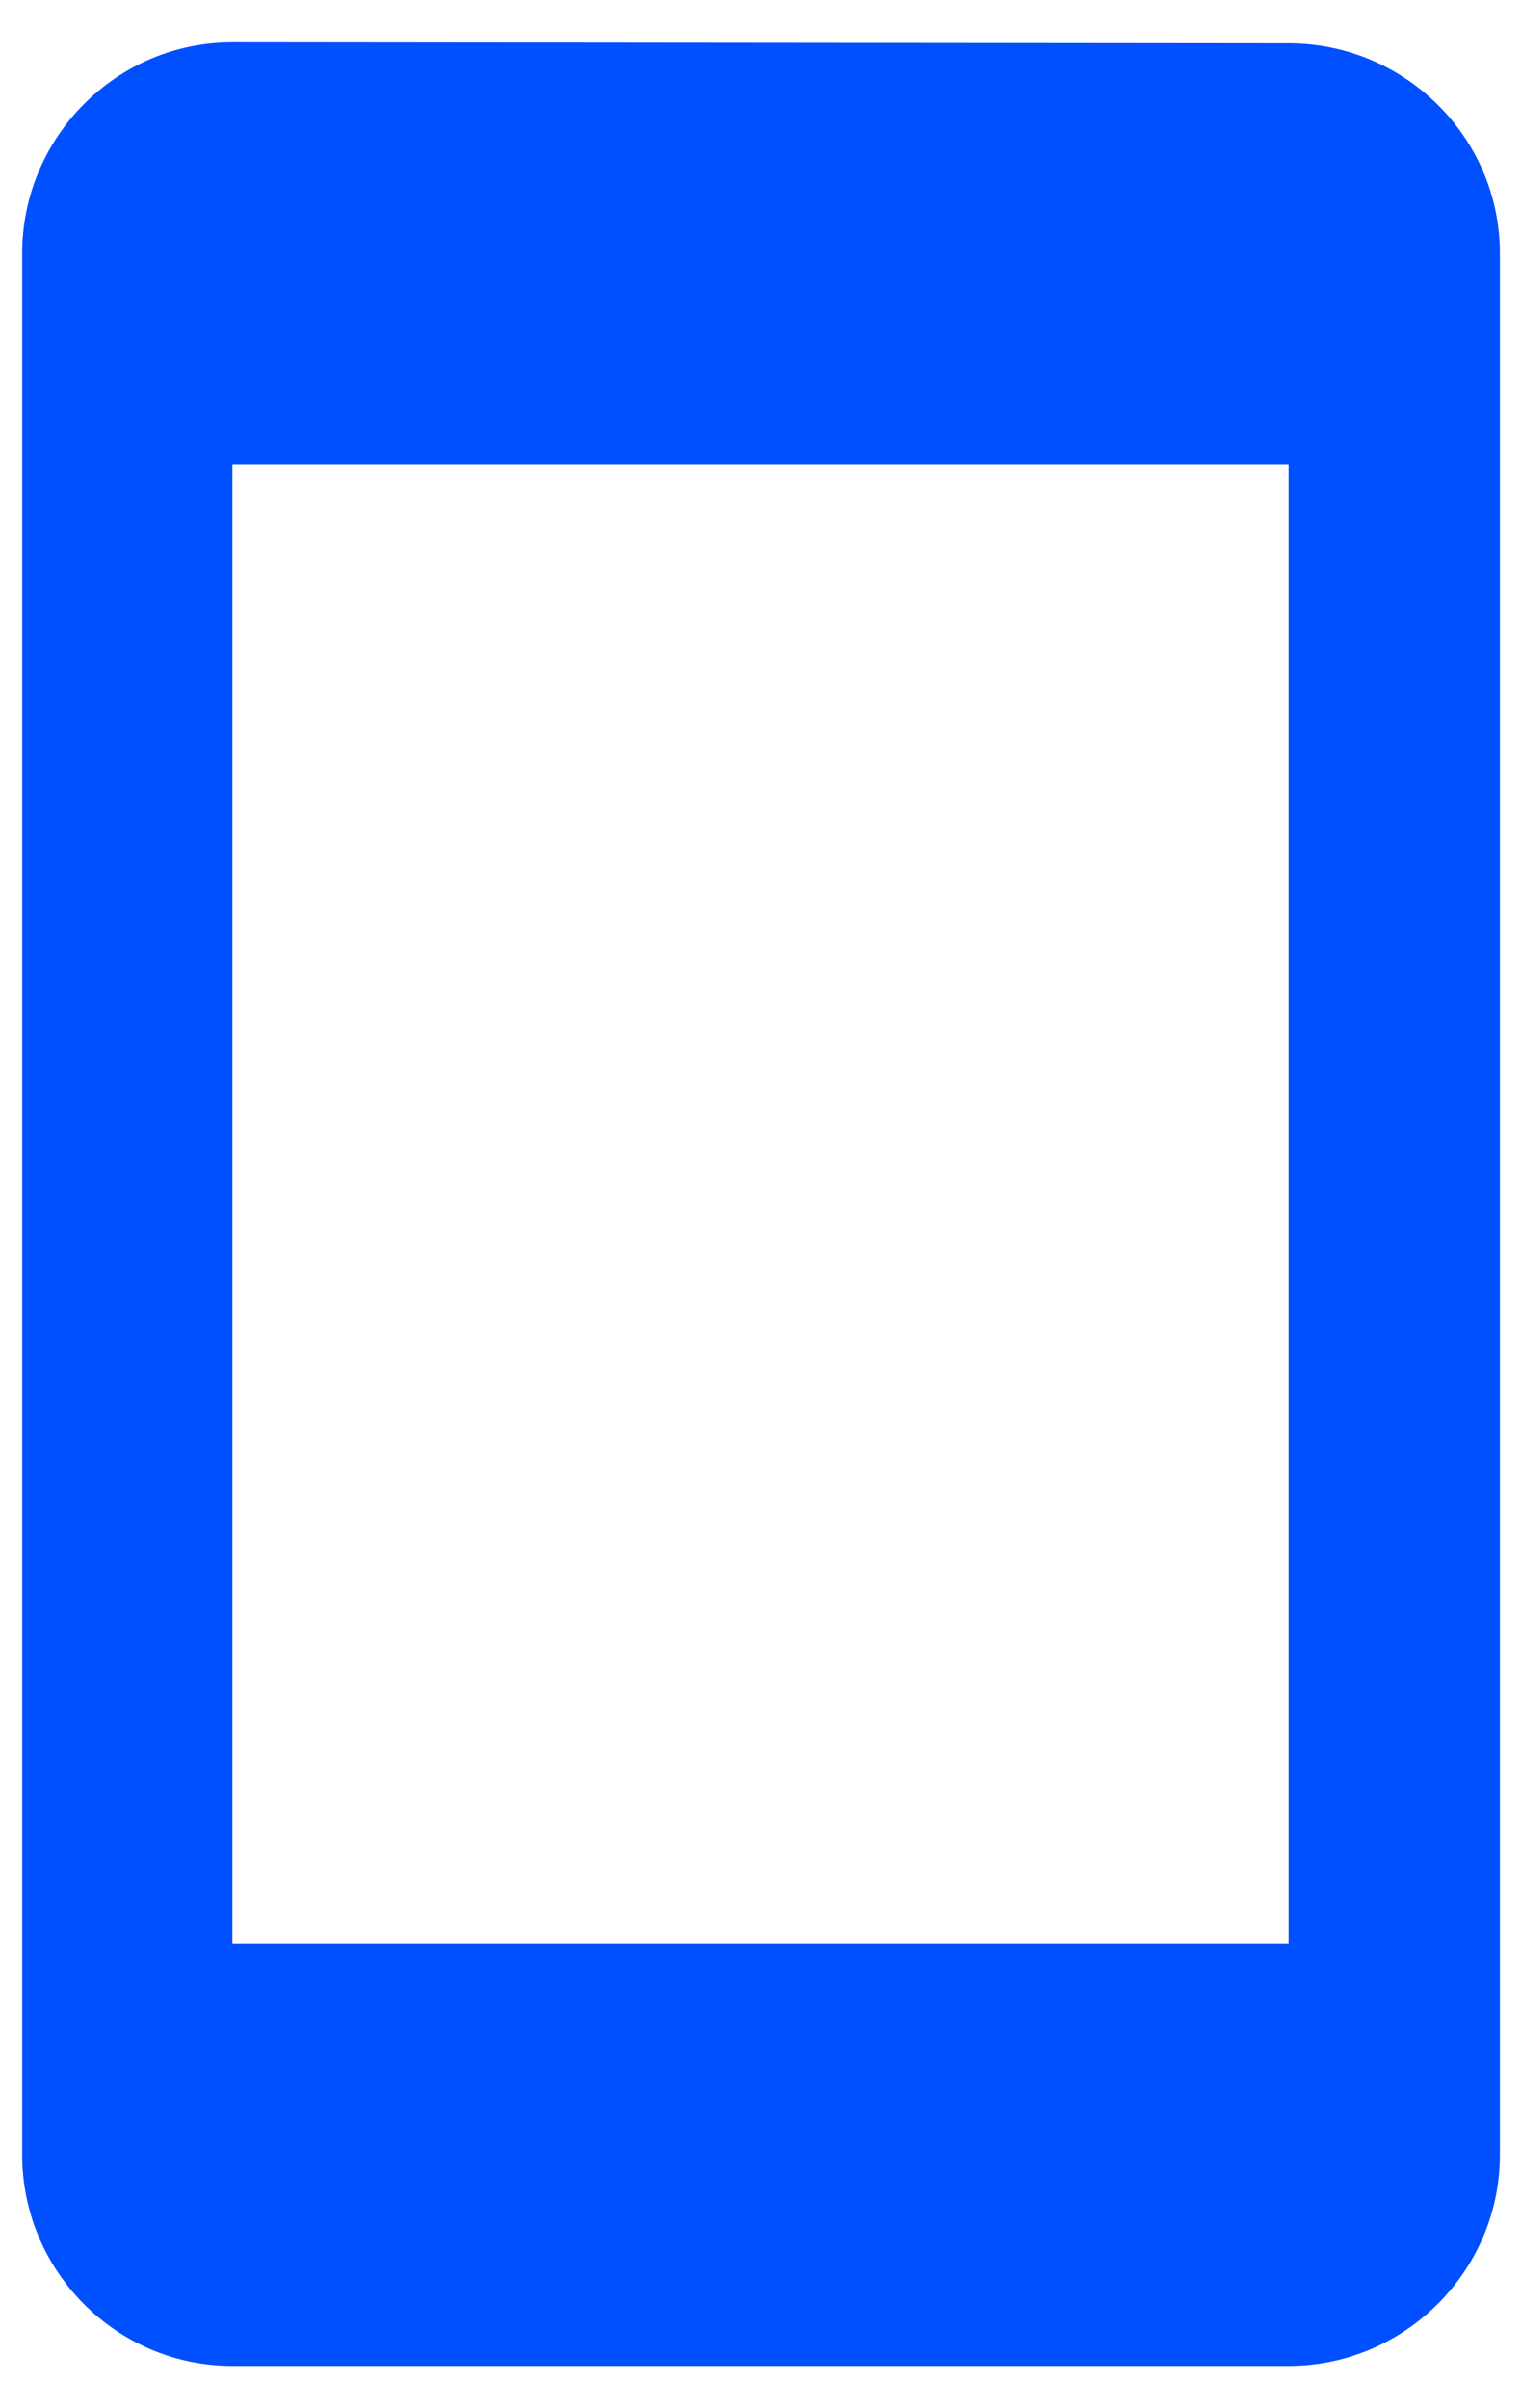 <svg width="24" height="38" viewBox="0 0 24 38" fill="none" xmlns="http://www.w3.org/2000/svg">
<path d="M20.333 0.683L3.667 0.667C1.833 0.667 0.35 2.167 0.35 4V34C0.35 35.833 1.833 37.333 3.667 37.333H20.333C22.167 37.333 23.667 35.833 23.667 34V4C23.667 2.167 22.167 0.683 20.333 0.683ZM20.333 30.667H3.667V7.333H20.333V30.667Z" fill="#0050FF"/>
</svg>
